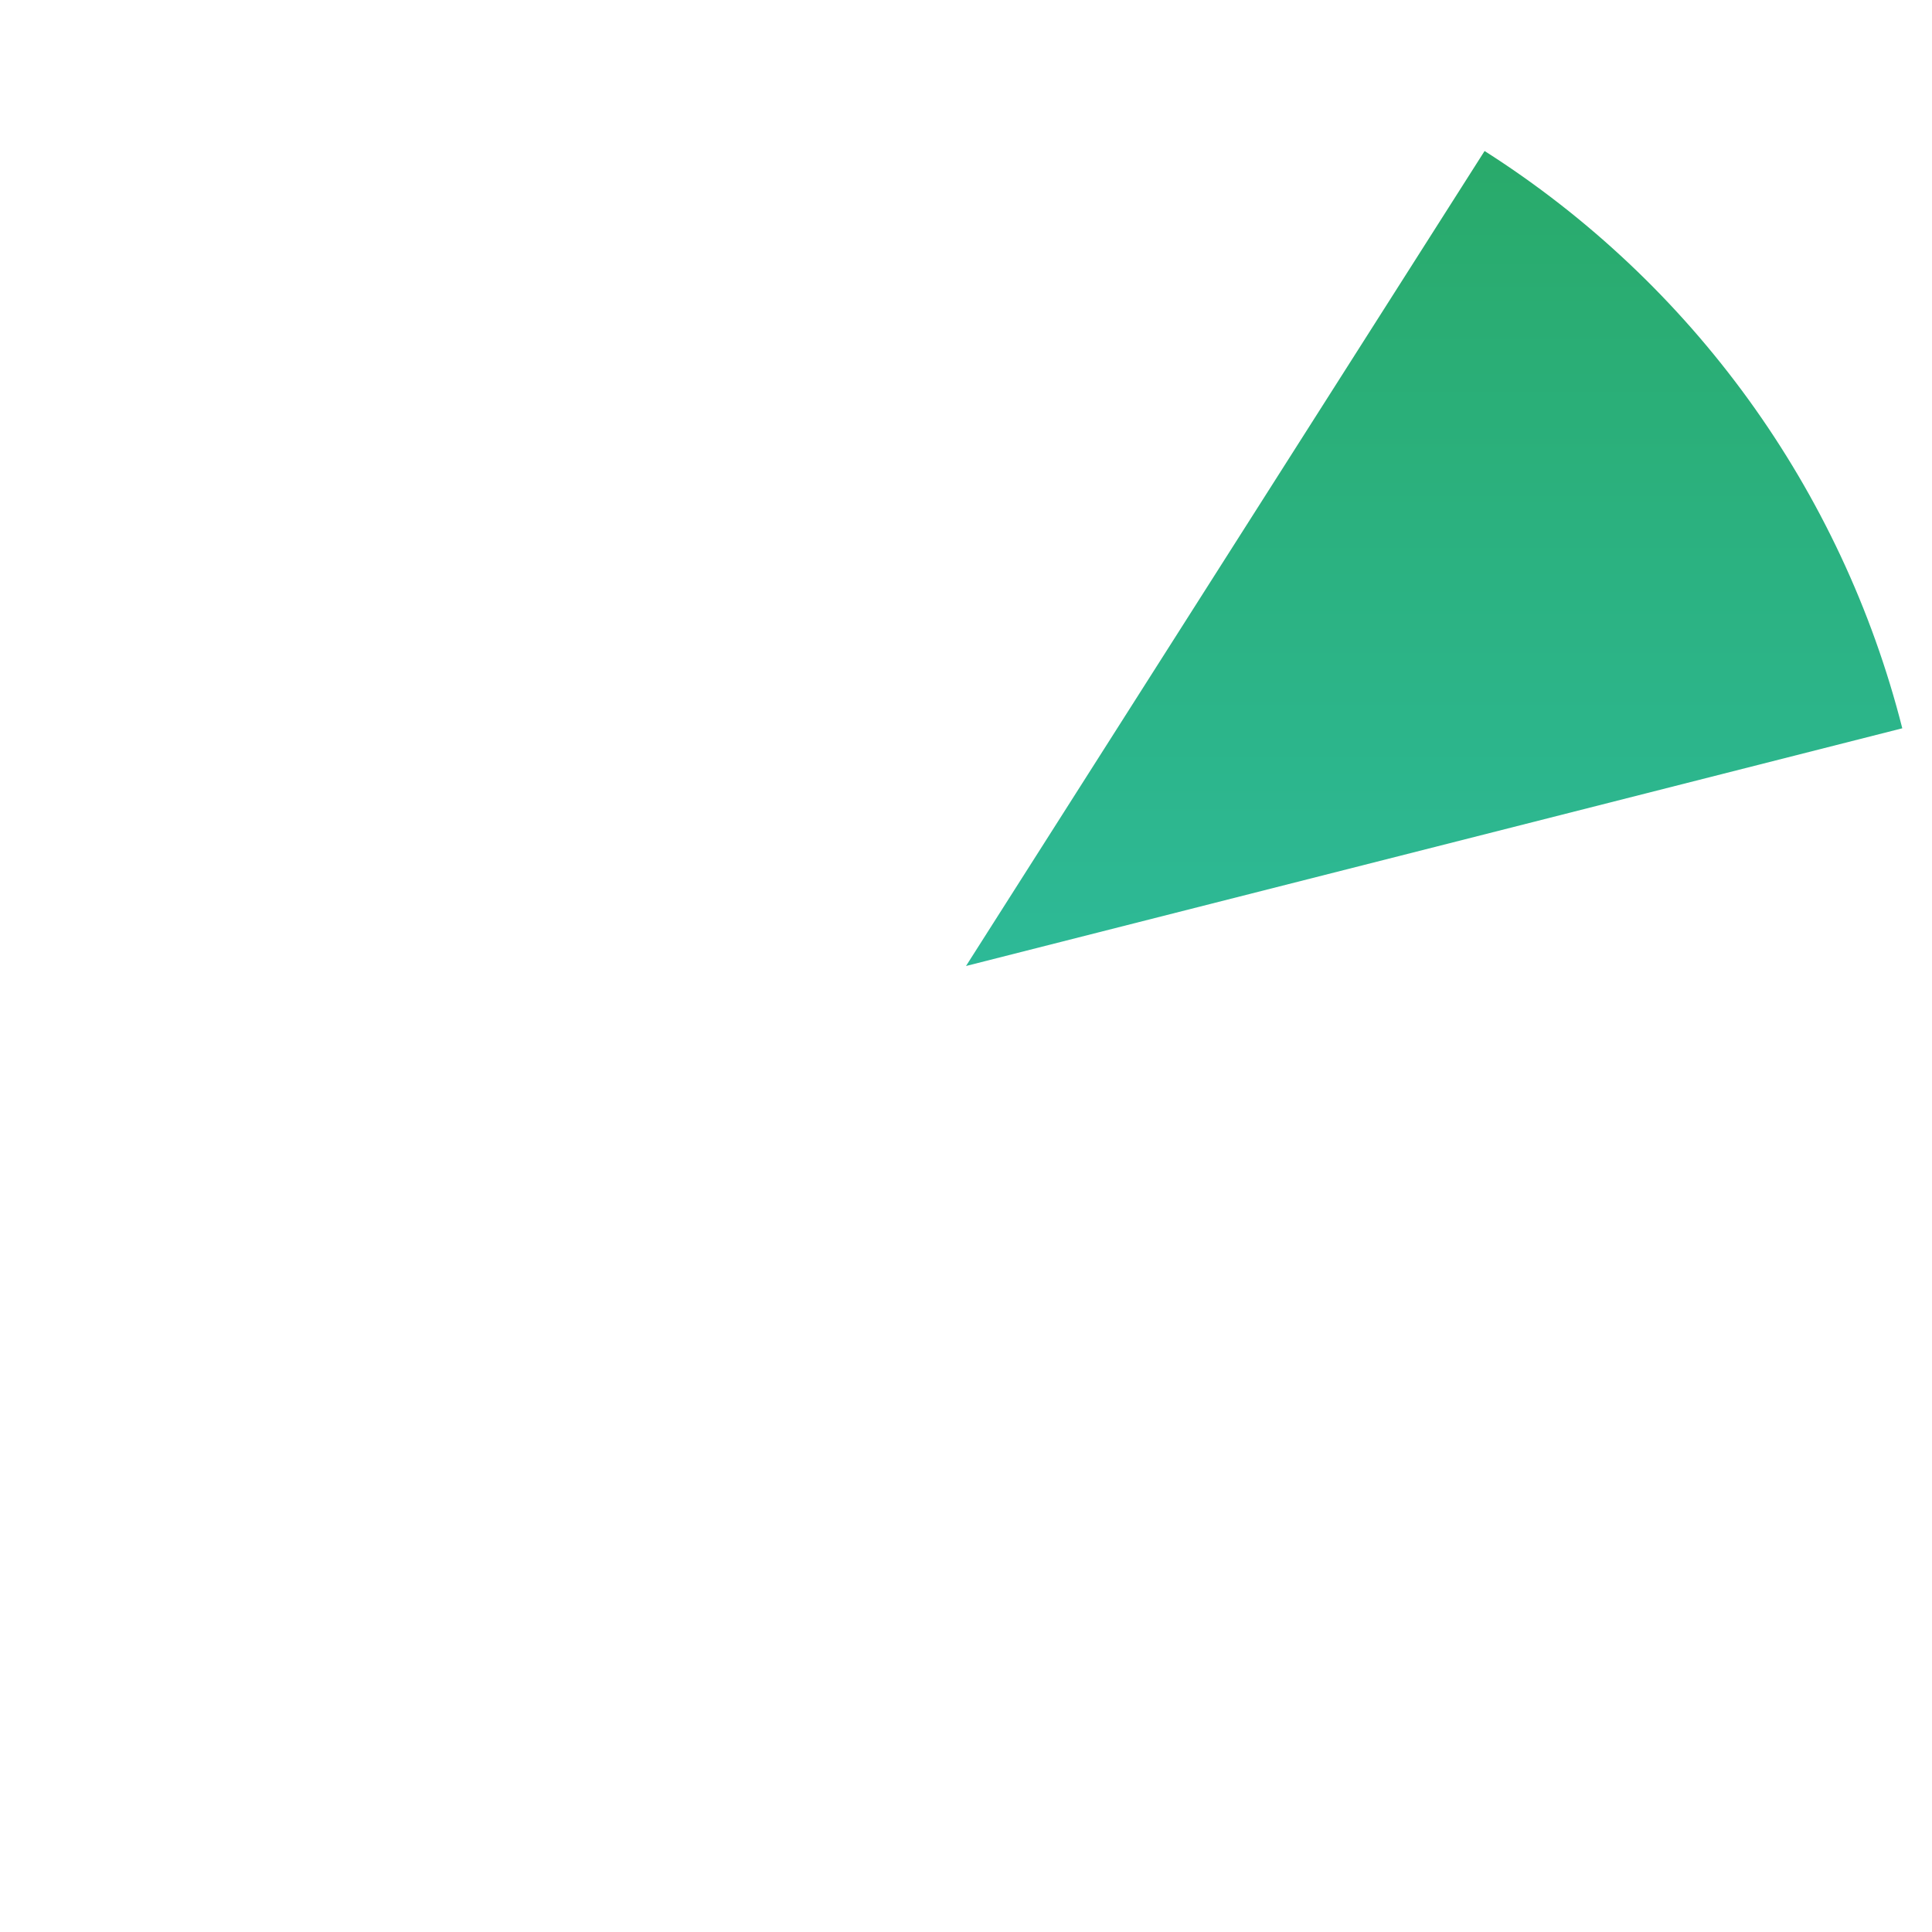 ﻿<?xml version="1.0" encoding="utf-8"?>
<svg version="1.1" xmlns:xlink="http://www.w3.org/1999/xlink" width="138px" height="138px" xmlns="http://www.w3.org/2000/svg">
  <defs>
    <linearGradient gradientUnits="userSpaceOnUse" x1="204" y1="229" x2="204" y2="367" id="LinearGradient320">
      <stop id="Stop321" stop-color="#28a762" offset="0" />
      <stop id="Stop322" stop-color="#33cccc" offset="1" />
    </linearGradient>
  </defs>
  <g transform="matrix(1 0 0 1 -135 -229 )">
    <path d="M 270.878 281.021  L 204 298  L 241.042 239.786  C 255.879 249.227  266.551 263.976  270.878 281.021  Z " fill-rule="nonzero" fill="url(#LinearGradient320)" stroke="none" />
  </g>
</svg>